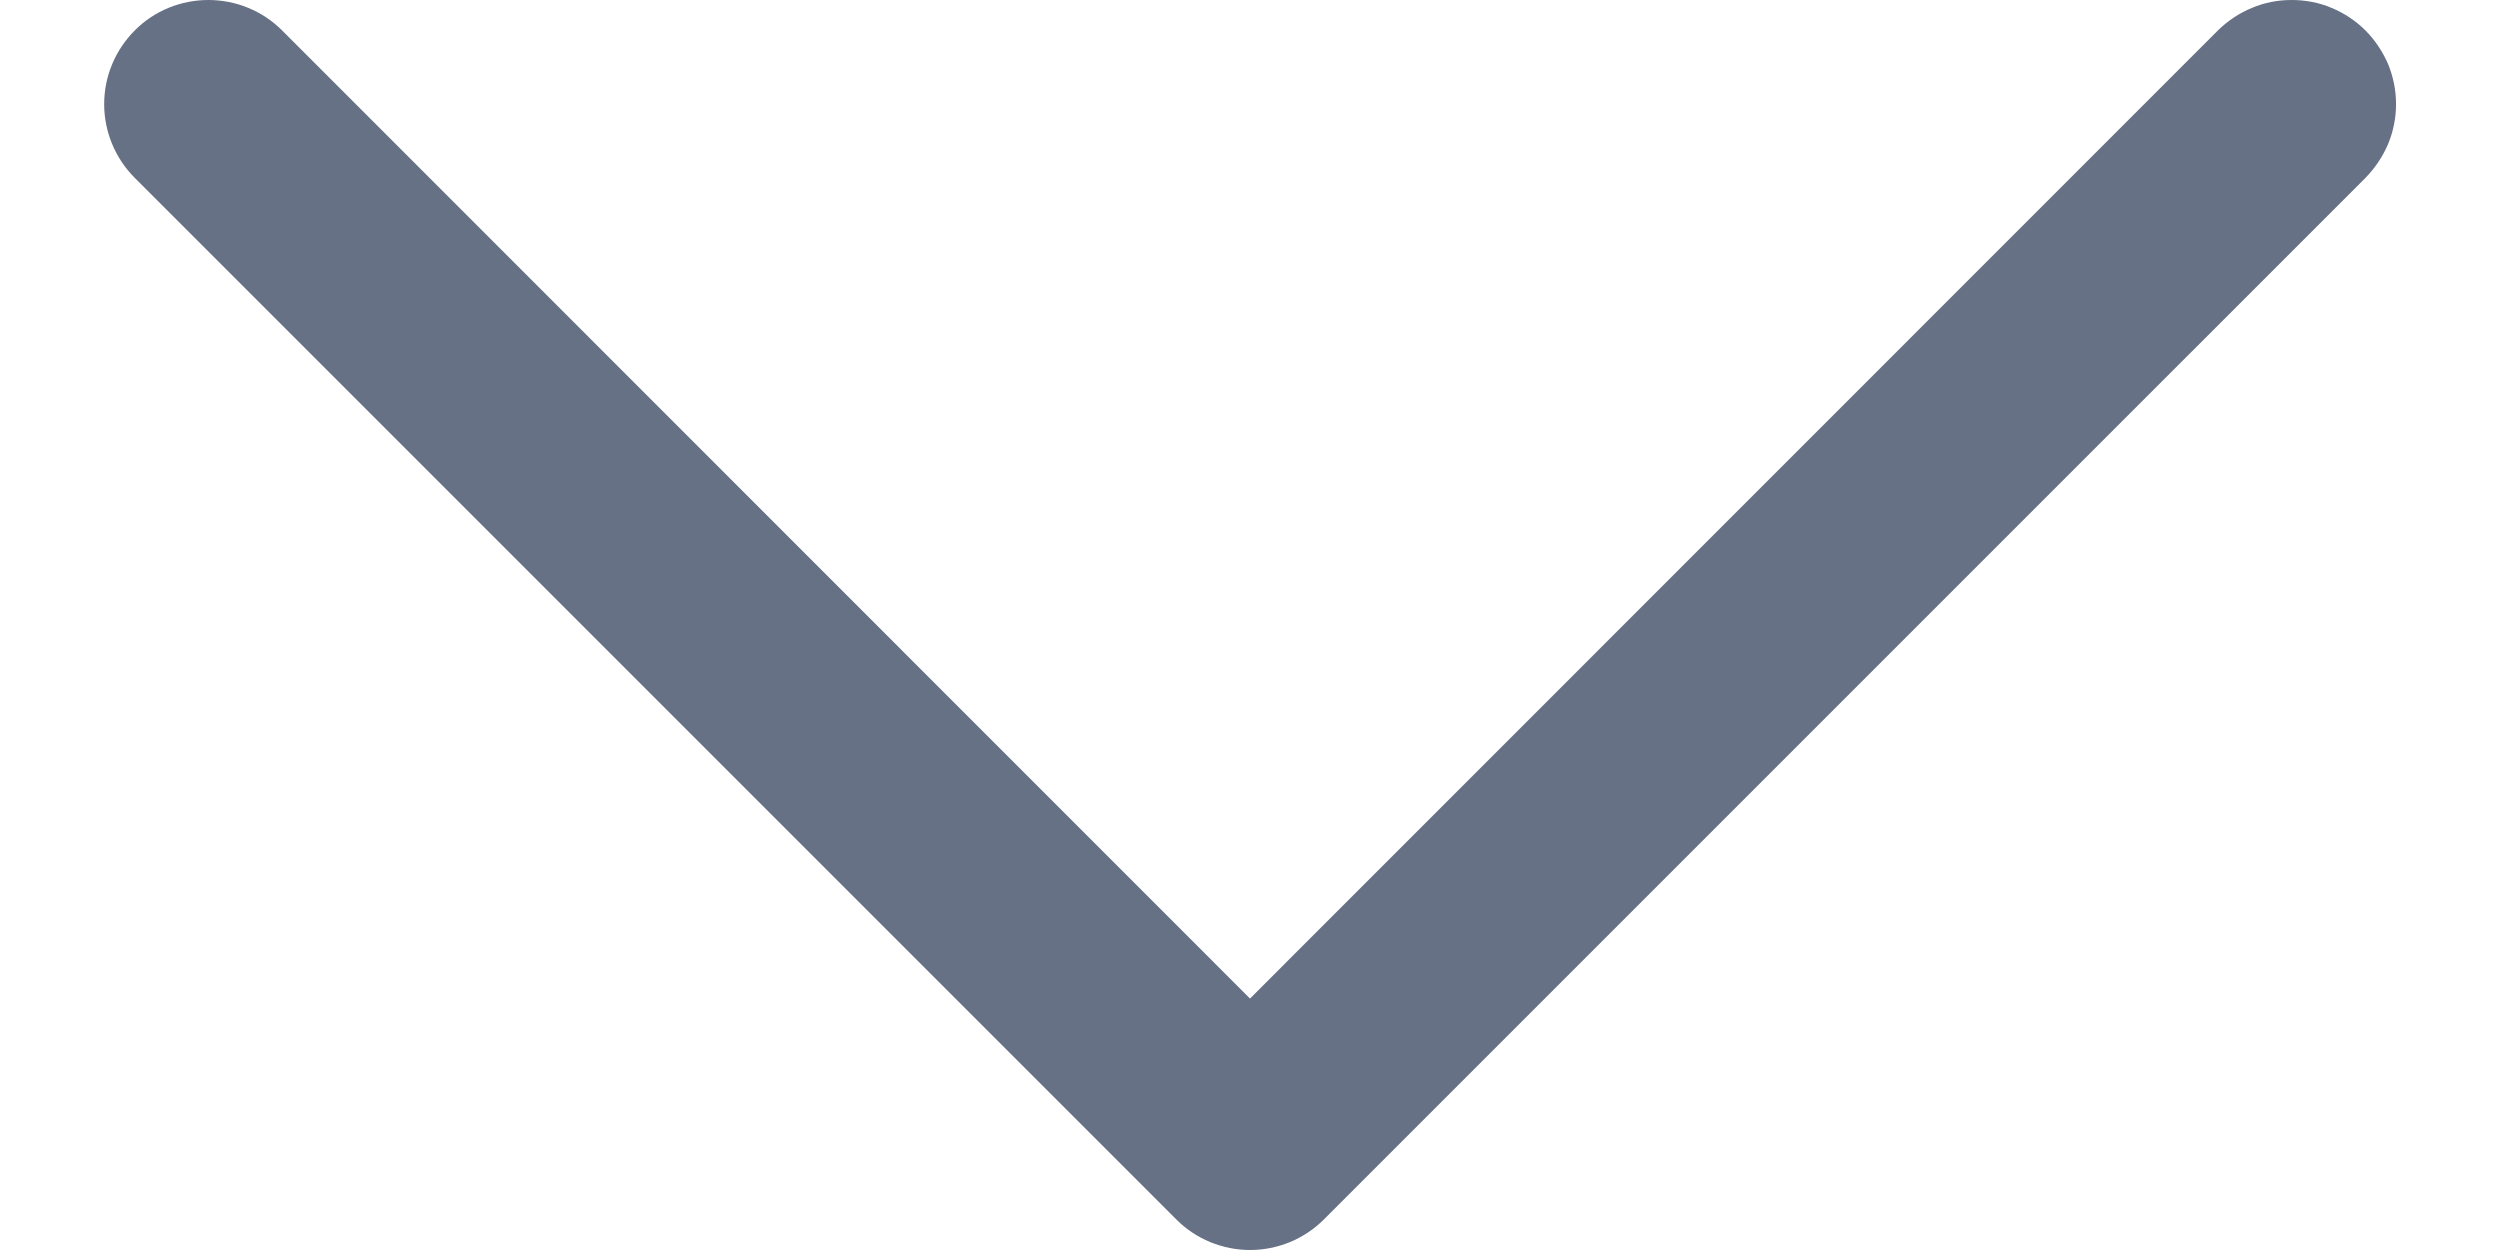 <svg width="12" height="6" viewBox="0 0 12 6" fill="none" xmlns="http://www.w3.org/2000/svg">
<path d="M11.354 0.854L6.354 5.854C6.308 5.9 6.252 5.937 6.192 5.962C6.131 5.987 6.066 6 6 6C5.935 6 5.87 5.987 5.809 5.962C5.748 5.937 5.693 5.9 5.647 5.854L0.647 0.854C0.553 0.76 0.5 0.632 0.5 0.5C0.5 0.367 0.553 0.24 0.647 0.146C0.74 0.052 0.868 -0 1 -0C1.133 -0 1.26 0.052 1.354 0.146L6 4.793L10.646 0.146C10.693 0.1 10.748 0.063 10.809 0.038C10.87 0.012 10.935 -0 11 -0C11.066 -0 11.131 0.012 11.192 0.038C11.252 0.063 11.308 0.1 11.354 0.146C11.4 0.192 11.437 0.248 11.463 0.308C11.488 0.369 11.501 0.434 11.501 0.5C11.501 0.565 11.488 0.631 11.463 0.691C11.437 0.752 11.4 0.807 11.354 0.854Z" fill="#667185"/>
</svg>
